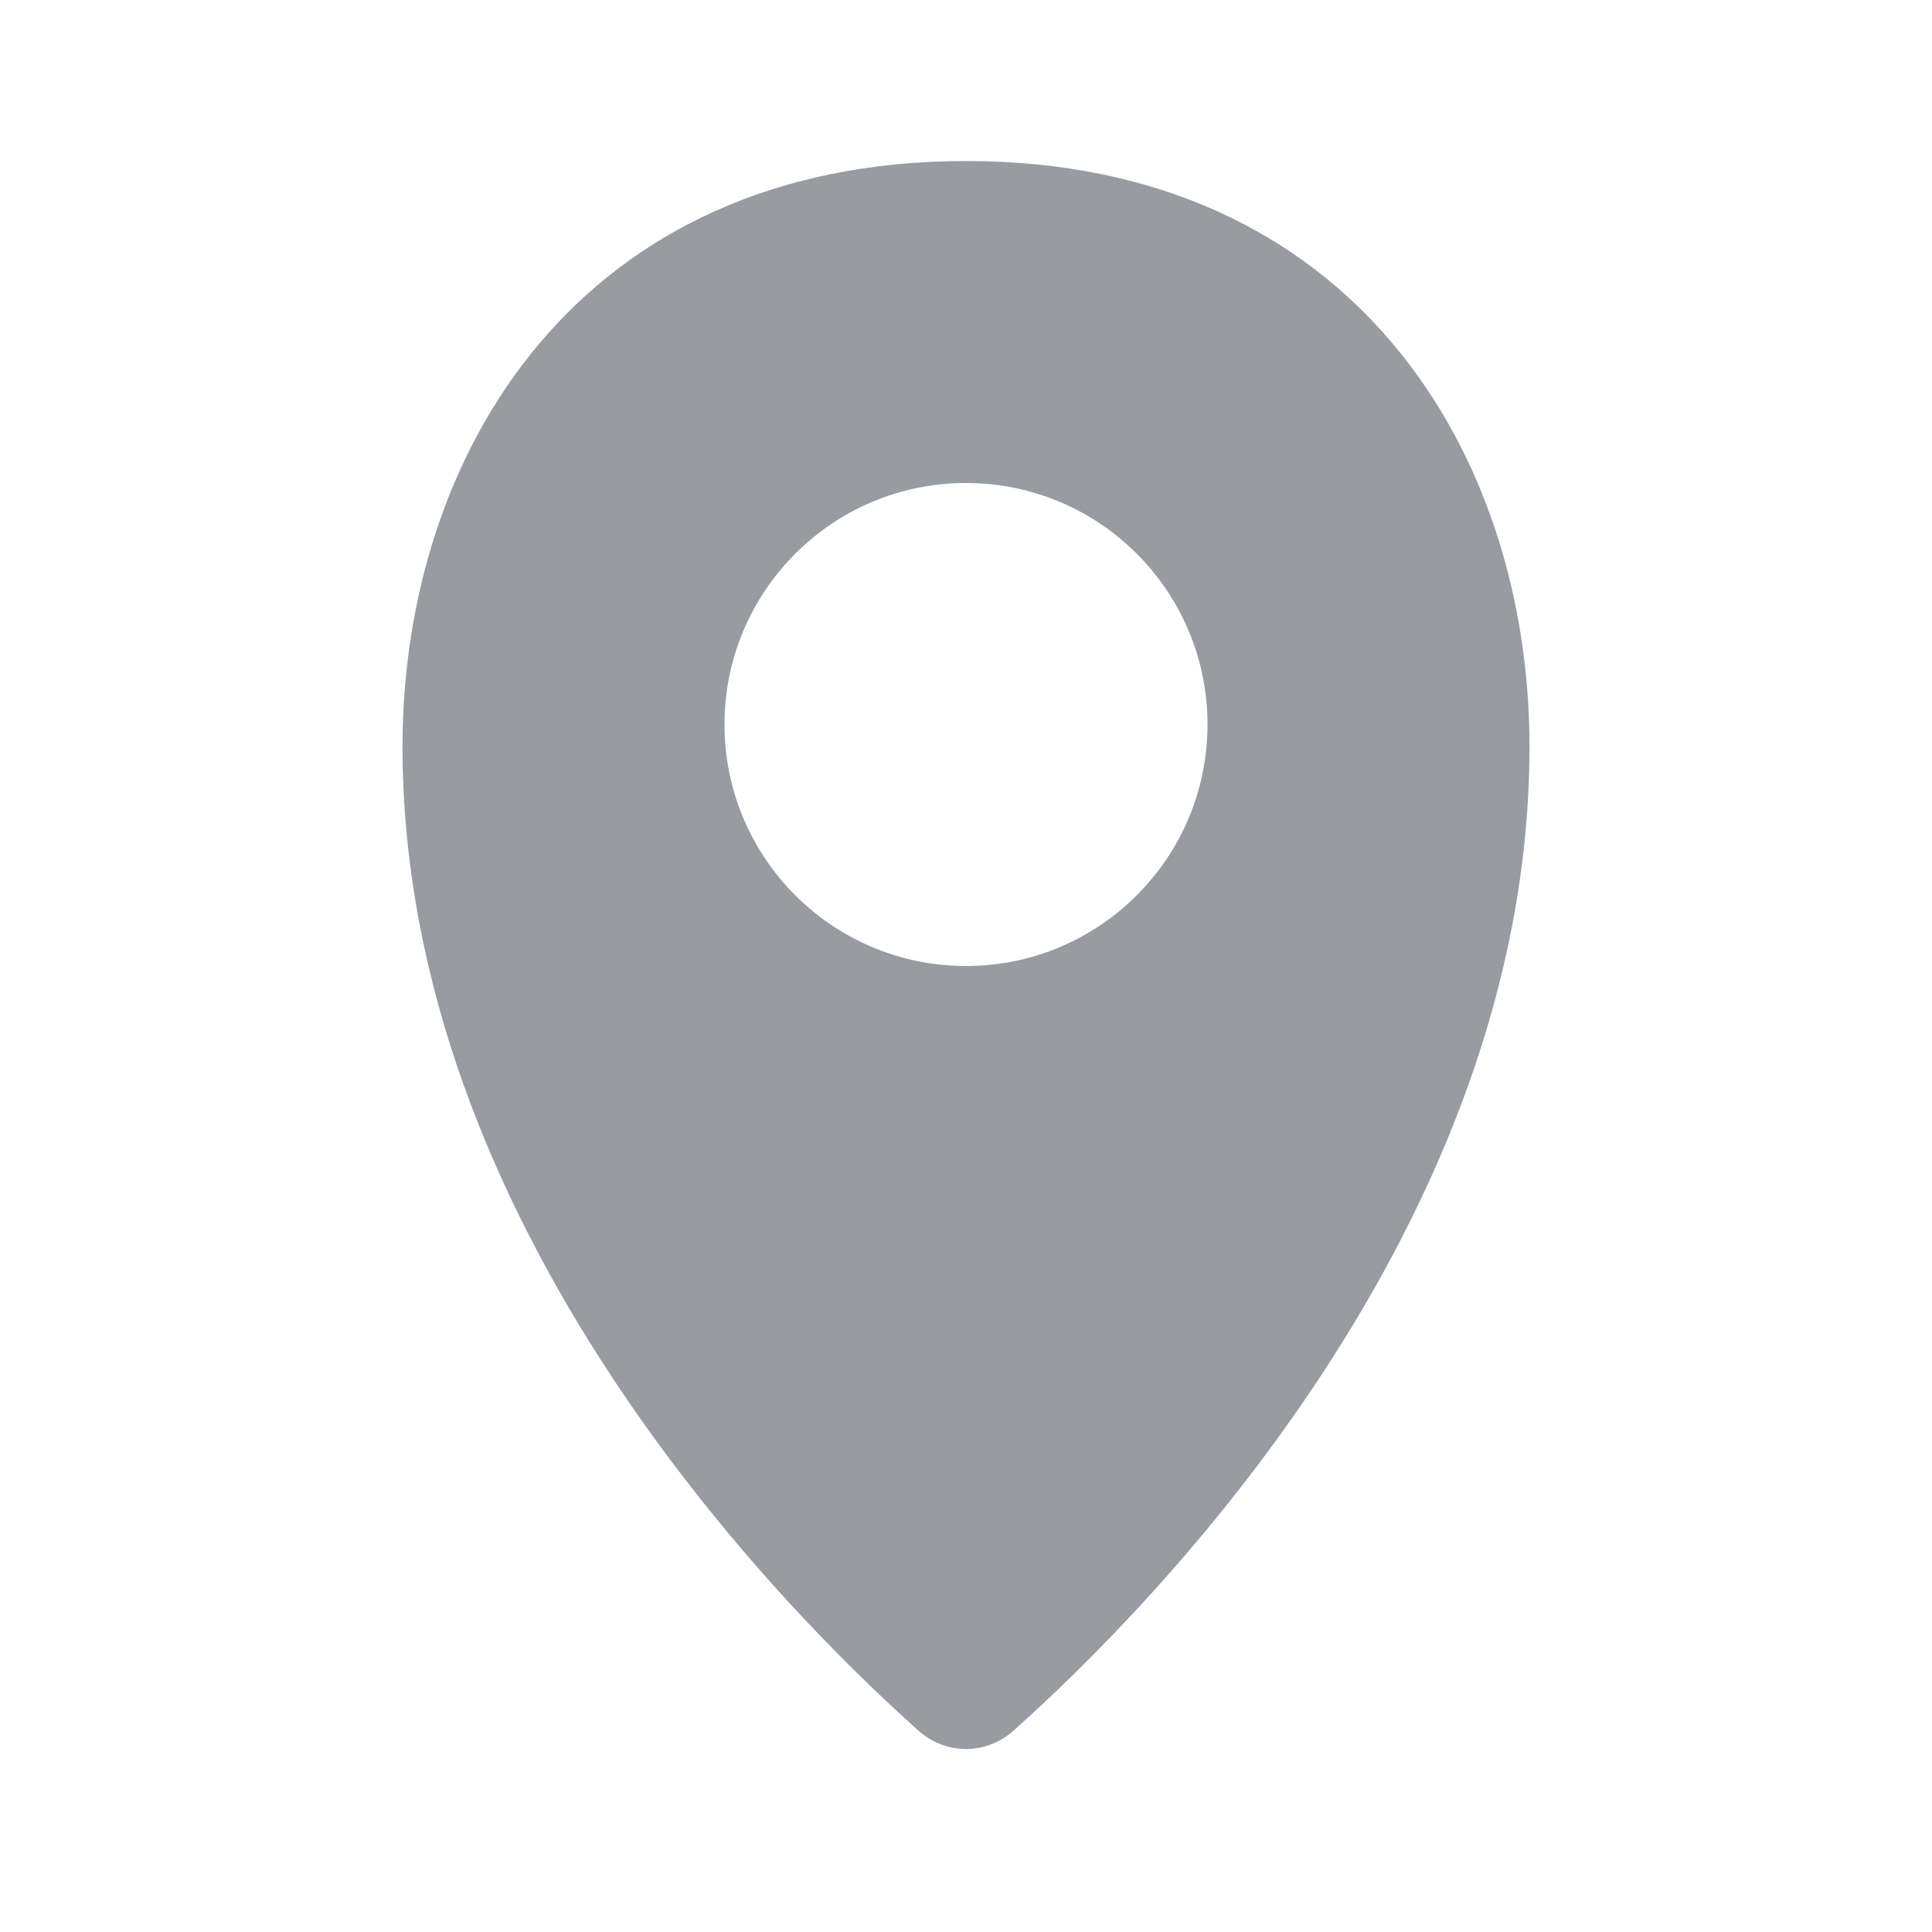 <svg width="26" height="26" viewBox="0 0 26 26" fill="none" xmlns="http://www.w3.org/2000/svg">
<path fill-rule="evenodd" clip-rule="evenodd" d="M13.64 23.29C15.468 21.658 20.583 16.516 20.583 10.046C20.583 6.106 18.213 2.167 13 2.167C7.786 2.167 5.417 6.106 5.417 10.046C5.417 16.516 10.532 21.658 12.36 23.29C12.73 23.62 13.27 23.62 13.64 23.29ZM13 13C14.795 13 16.25 11.545 16.25 9.75C16.25 7.955 14.795 6.5 13 6.5C11.205 6.5 9.75 7.955 9.75 9.75C9.75 11.545 11.205 13 13 13Z" fill="#989BA1"/>
</svg>
